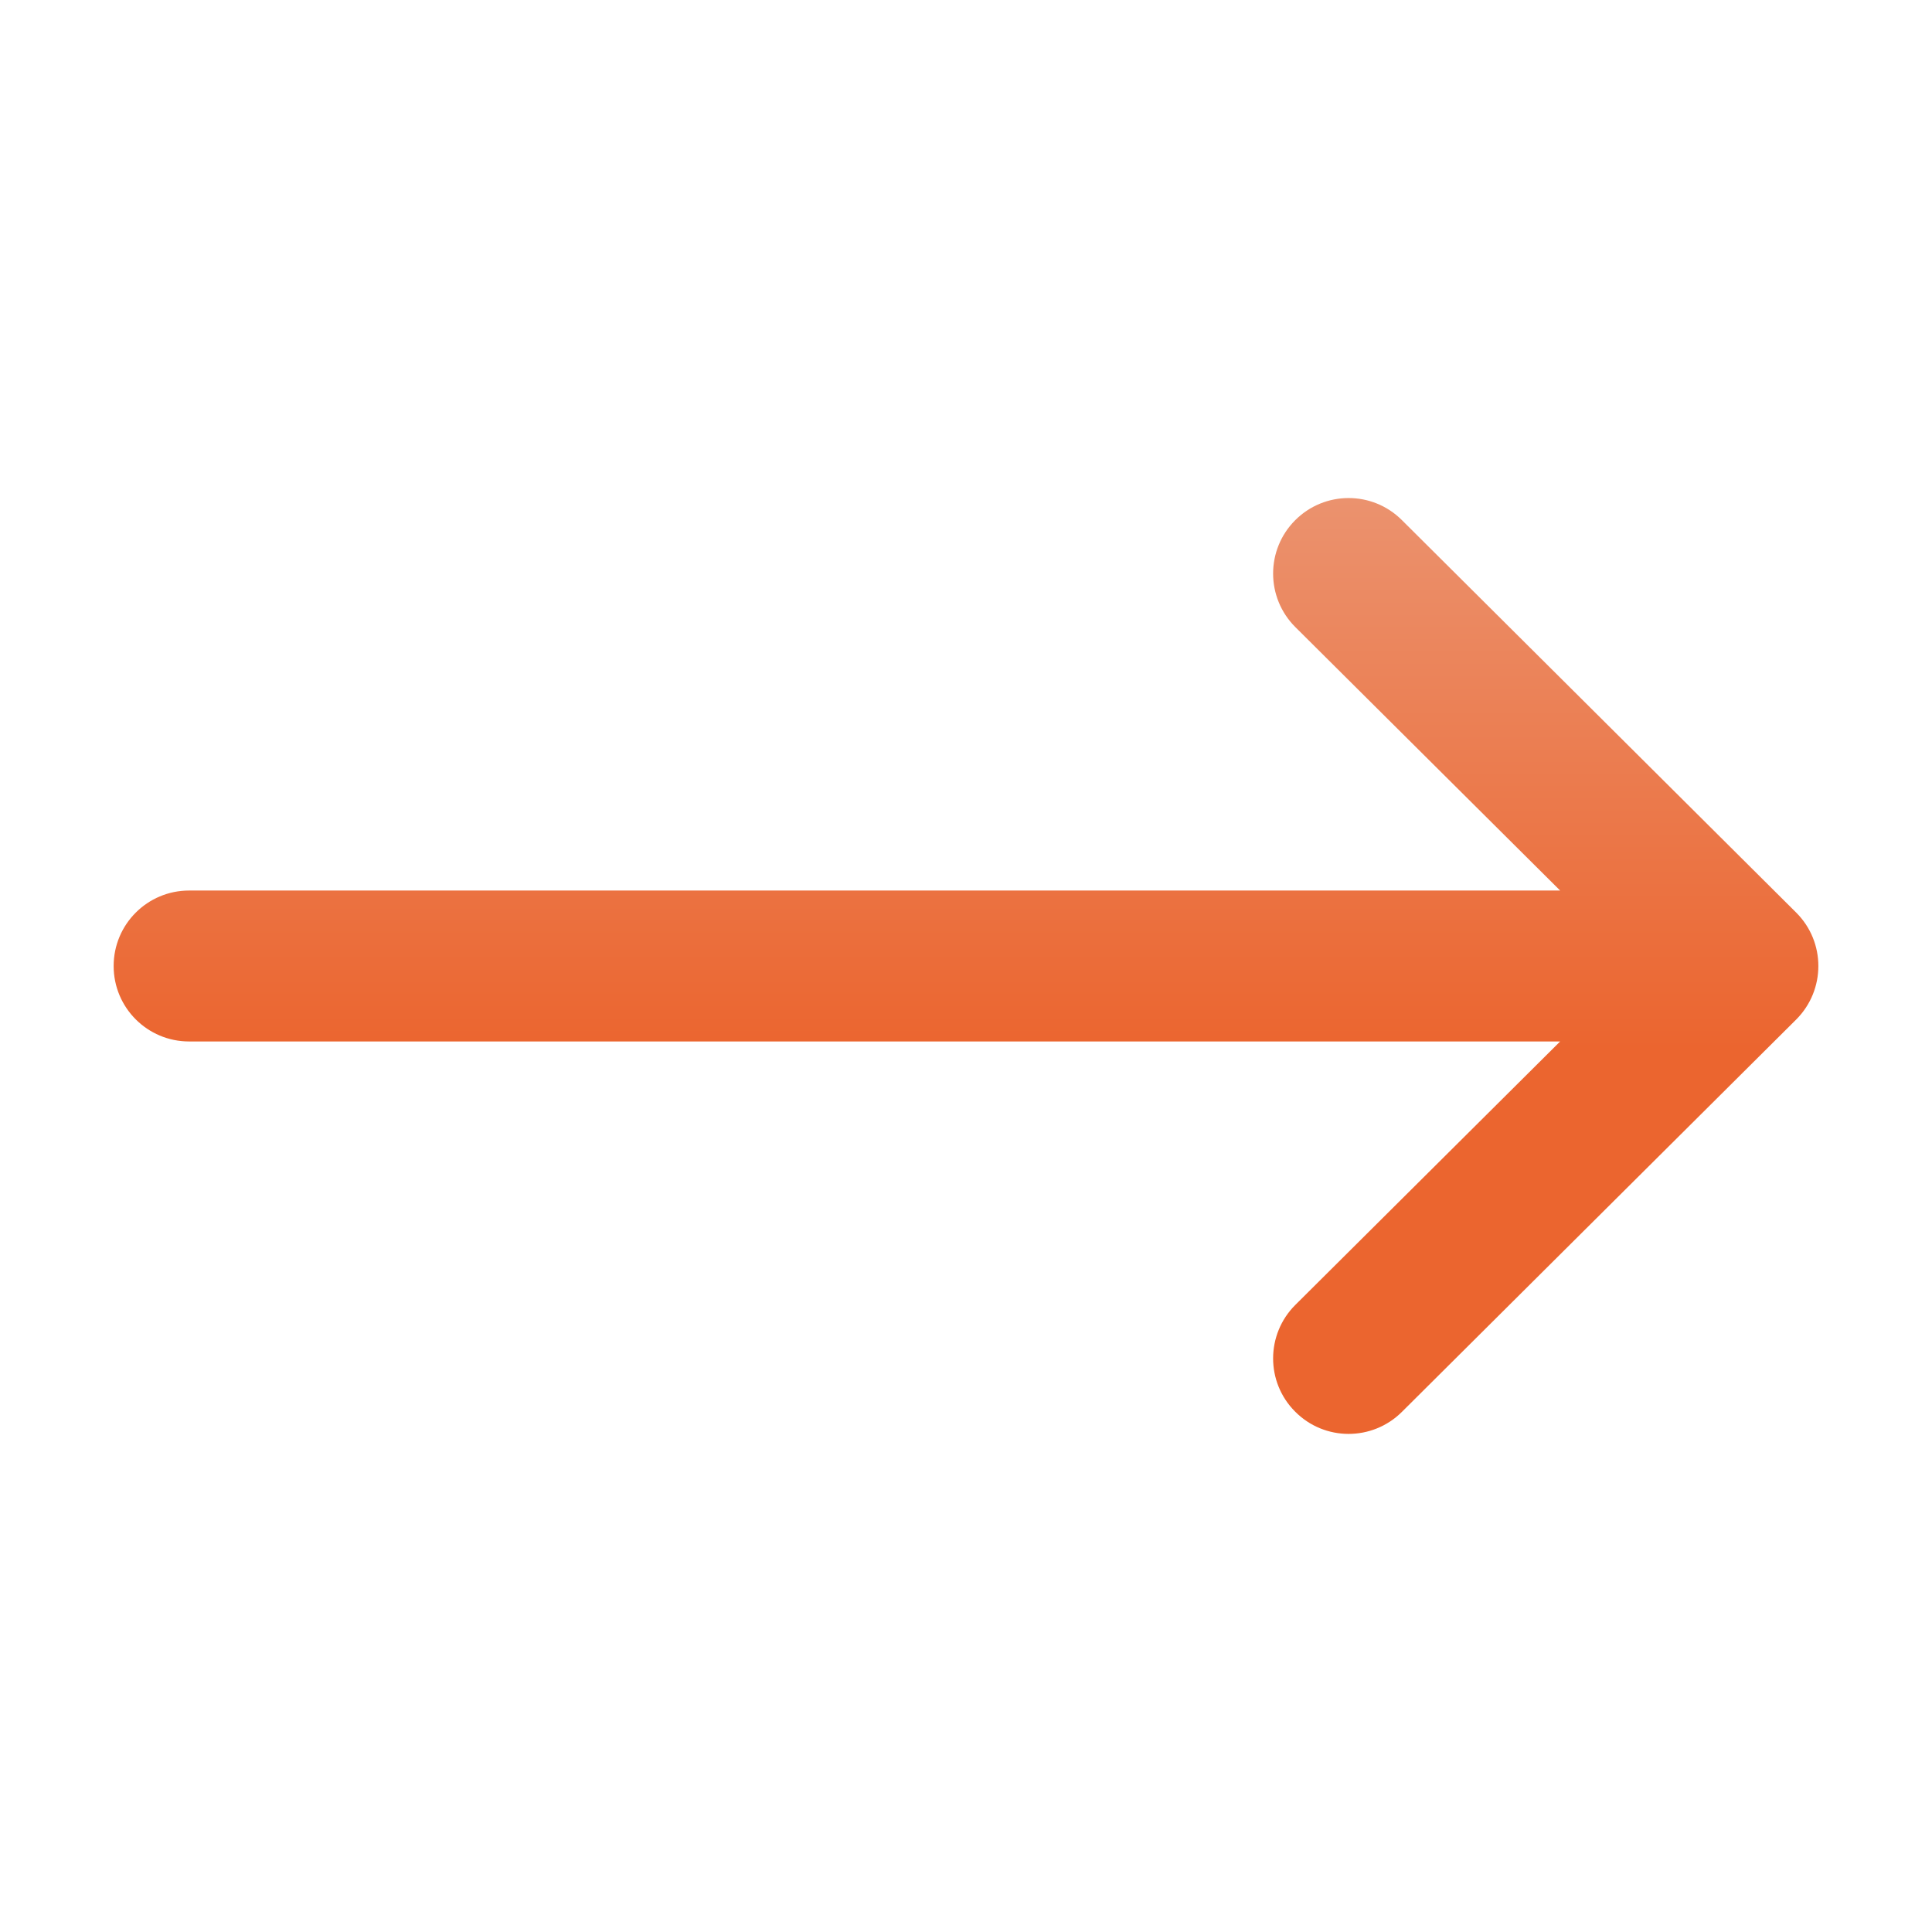 <svg width="17" height="17" viewBox="0 0 17 17" fill="none" xmlns="http://www.w3.org/2000/svg">
<path d="M15.805 8.03L12.335 4.576C12.075 4.317 11.655 4.318 11.396 4.578C11.137 4.838 11.138 5.259 11.398 5.518L13.728 7.836H1.664C1.297 7.836 1 8.133 1 8.5C1 8.867 1.297 9.164 1.664 9.164H13.728L11.398 11.482C11.138 11.741 11.137 12.162 11.396 12.421C11.655 12.682 12.075 12.682 12.335 12.424L15.805 8.971C16.065 8.711 16.065 8.289 15.805 8.03Z" fill="url(#paint0_linear)"/>
<defs>
<linearGradient id="paint0_linear" x1="8.5" y1="4.383" x2="8.5" y2="12.617" gradientUnits="userSpaceOnUse">
<stop stop-color="#EB926E"/>
<stop offset="0.589" stop-color="#EB652F"/>
</linearGradient>
</defs>
</svg>
